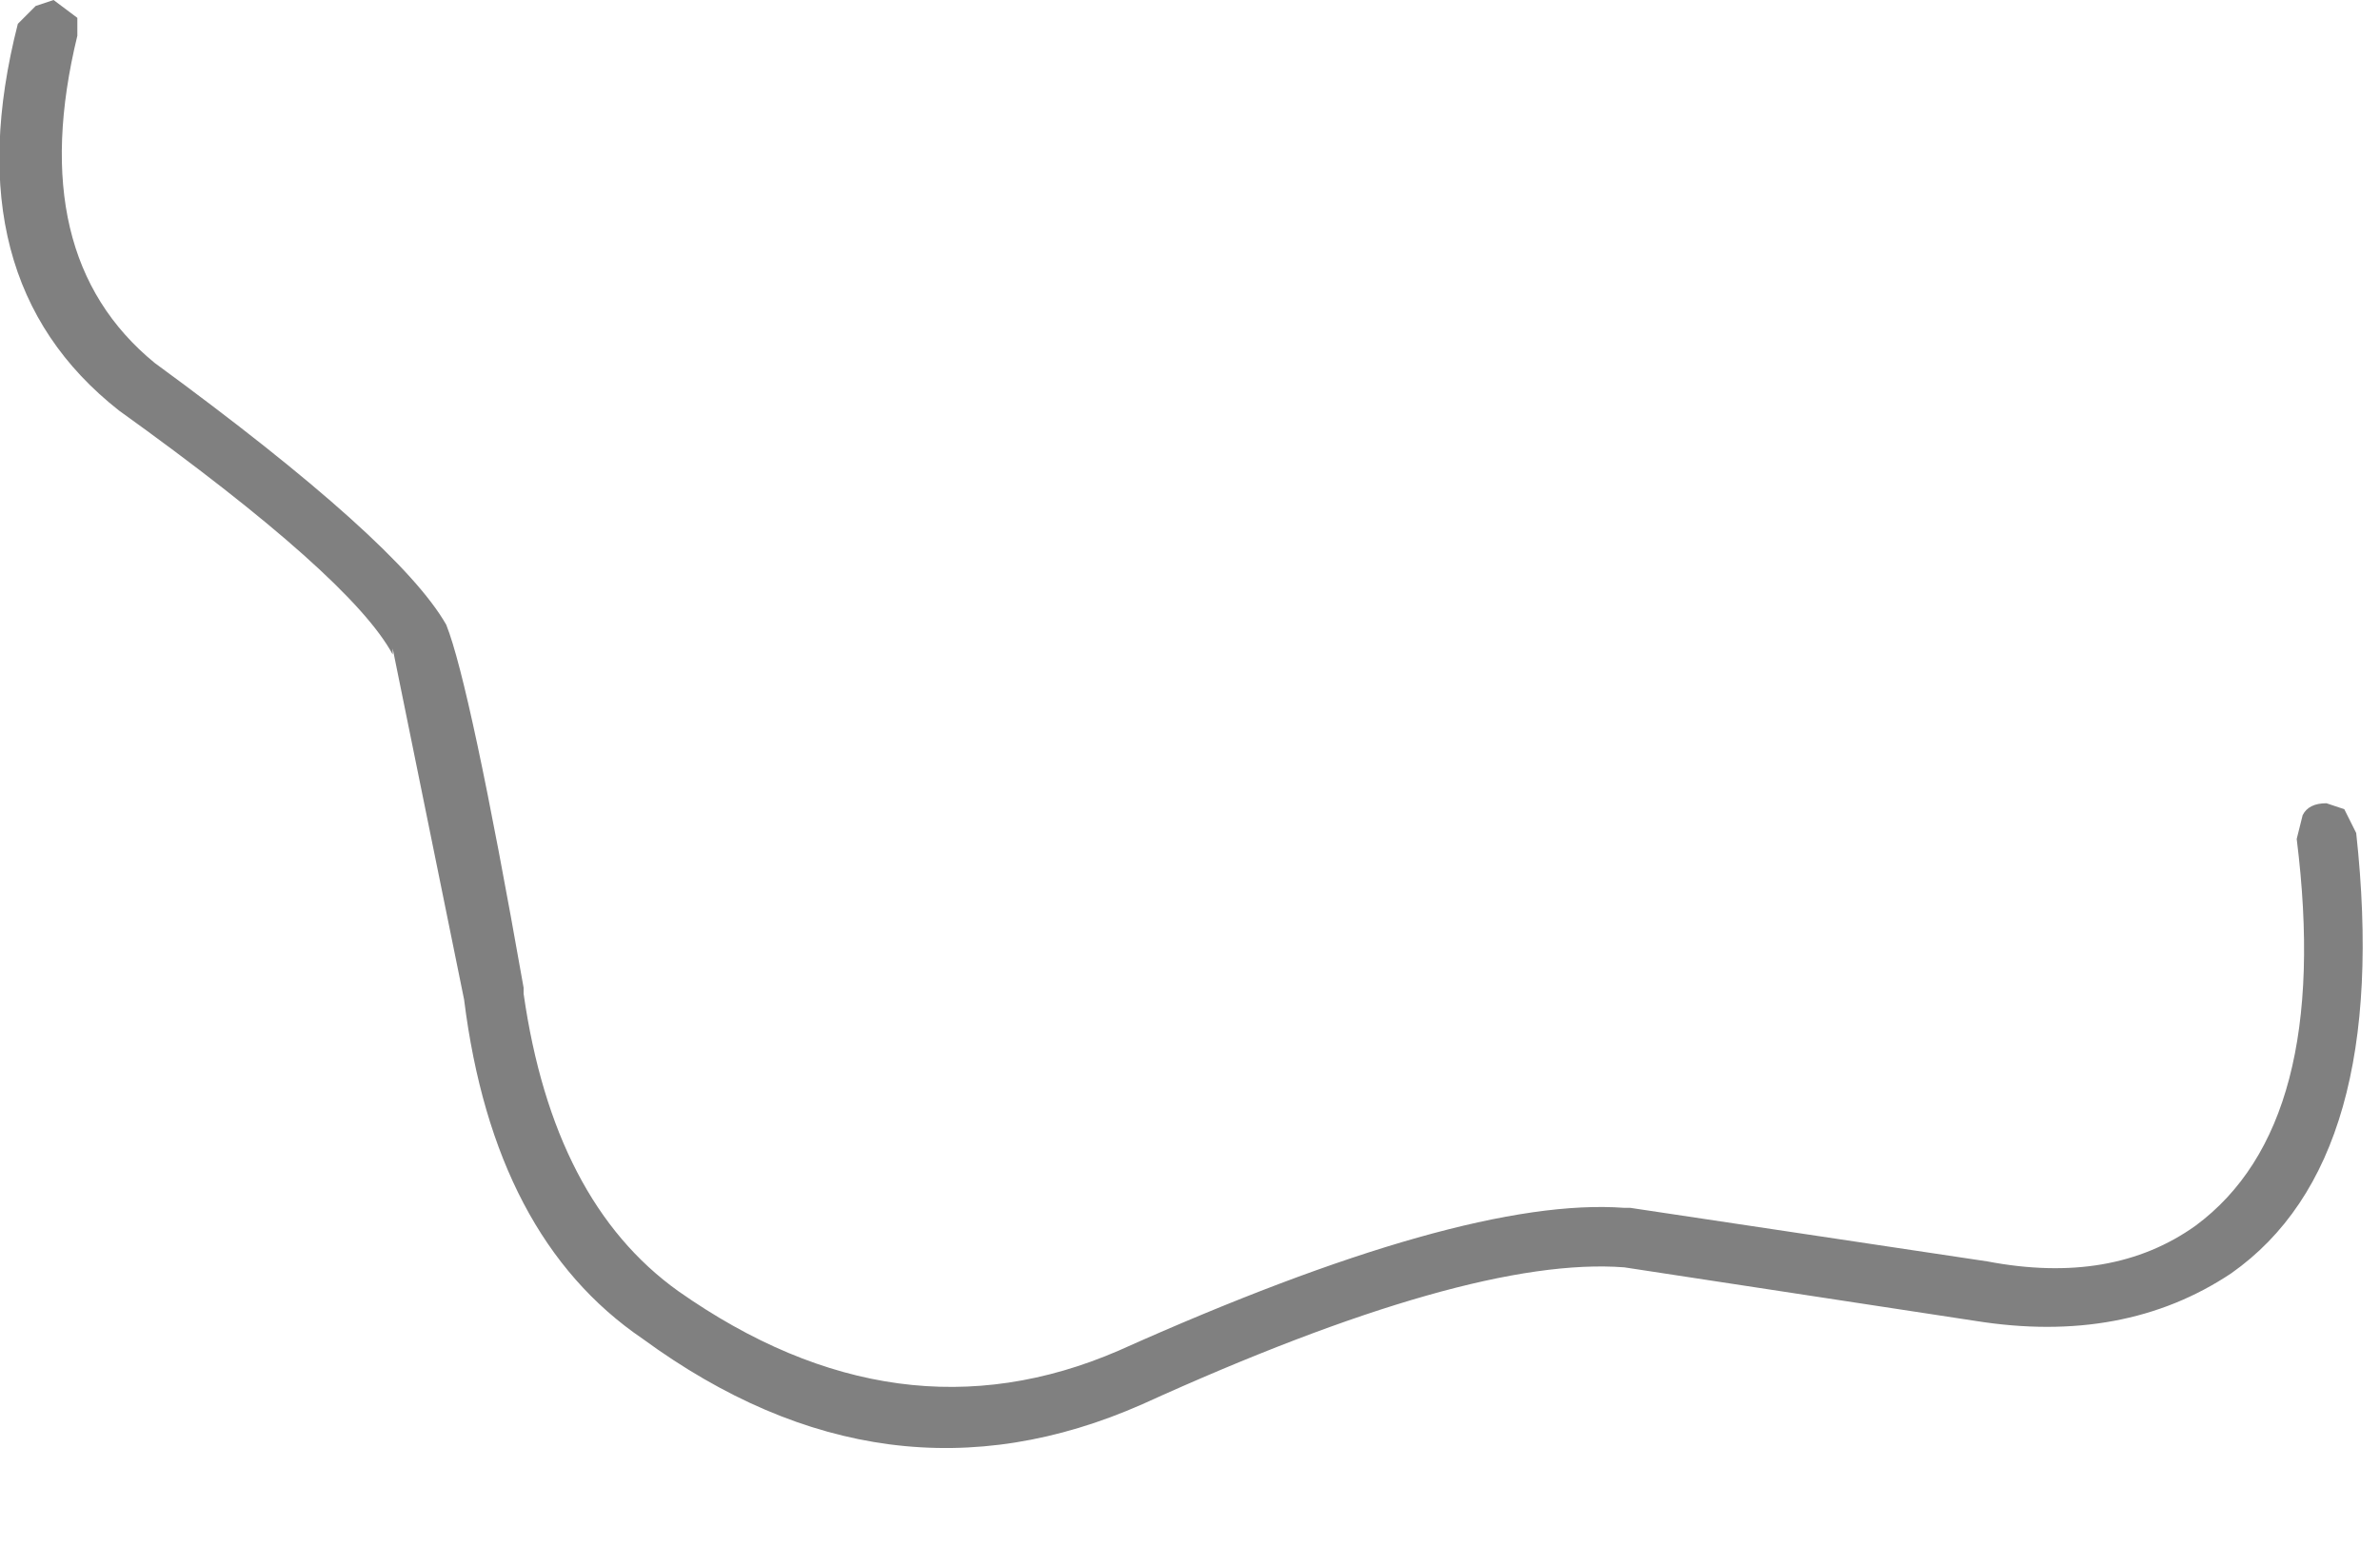 <?xml version="1.0" encoding="utf-8"?>
<svg version="1.1" id="Layer_1"
xmlns="http://www.w3.org/2000/svg"
xmlns:xlink="http://www.w3.org/1999/xlink"
width="20px" height="13px"
xml:space="preserve">
<g id="PathID_1448" transform="matrix(1, 0, 0, 1, 9.95, 6.05)">
<path style="fill:#808080;fill-opacity:1" d="M-9.65 -6L-9.5 -6.05L-9.3 -5.9L-9.3 -5.75Q-9.75 -3.9 -8.65 -3Q-6.6 -1.5 -6.2 -0.8Q-6 -0.3 -5.55 2.25L-5.55 2.3Q-5.3 4.05 -4.25 4.8Q-2.4 6.1 -0.55 5.3Q2.35 4 3.7 4.1L3.75 4.1L6.75 4.55Q7.8 4.75 8.5 4.25Q9.65 3.4 9.35 1L9.4 0.8Q9.45 0.7 9.6 0.7L9.75 0.75L9.85 0.95Q10.15 3.7 8.8 4.65Q7.9 5.25 6.65 5.05L3.7 4.6Q2.4 4.5 -0.35 5.75Q-2.5 6.7 -4.55 5.2Q-5.8 4.35 -6.05 2.35L-6.65 -0.6L-6.65 -0.55Q-7 -1.2 -8.95 -2.6Q-10.35 -3.7 -9.8 -5.85L-9.65 -6" />
</g>
</svg>
